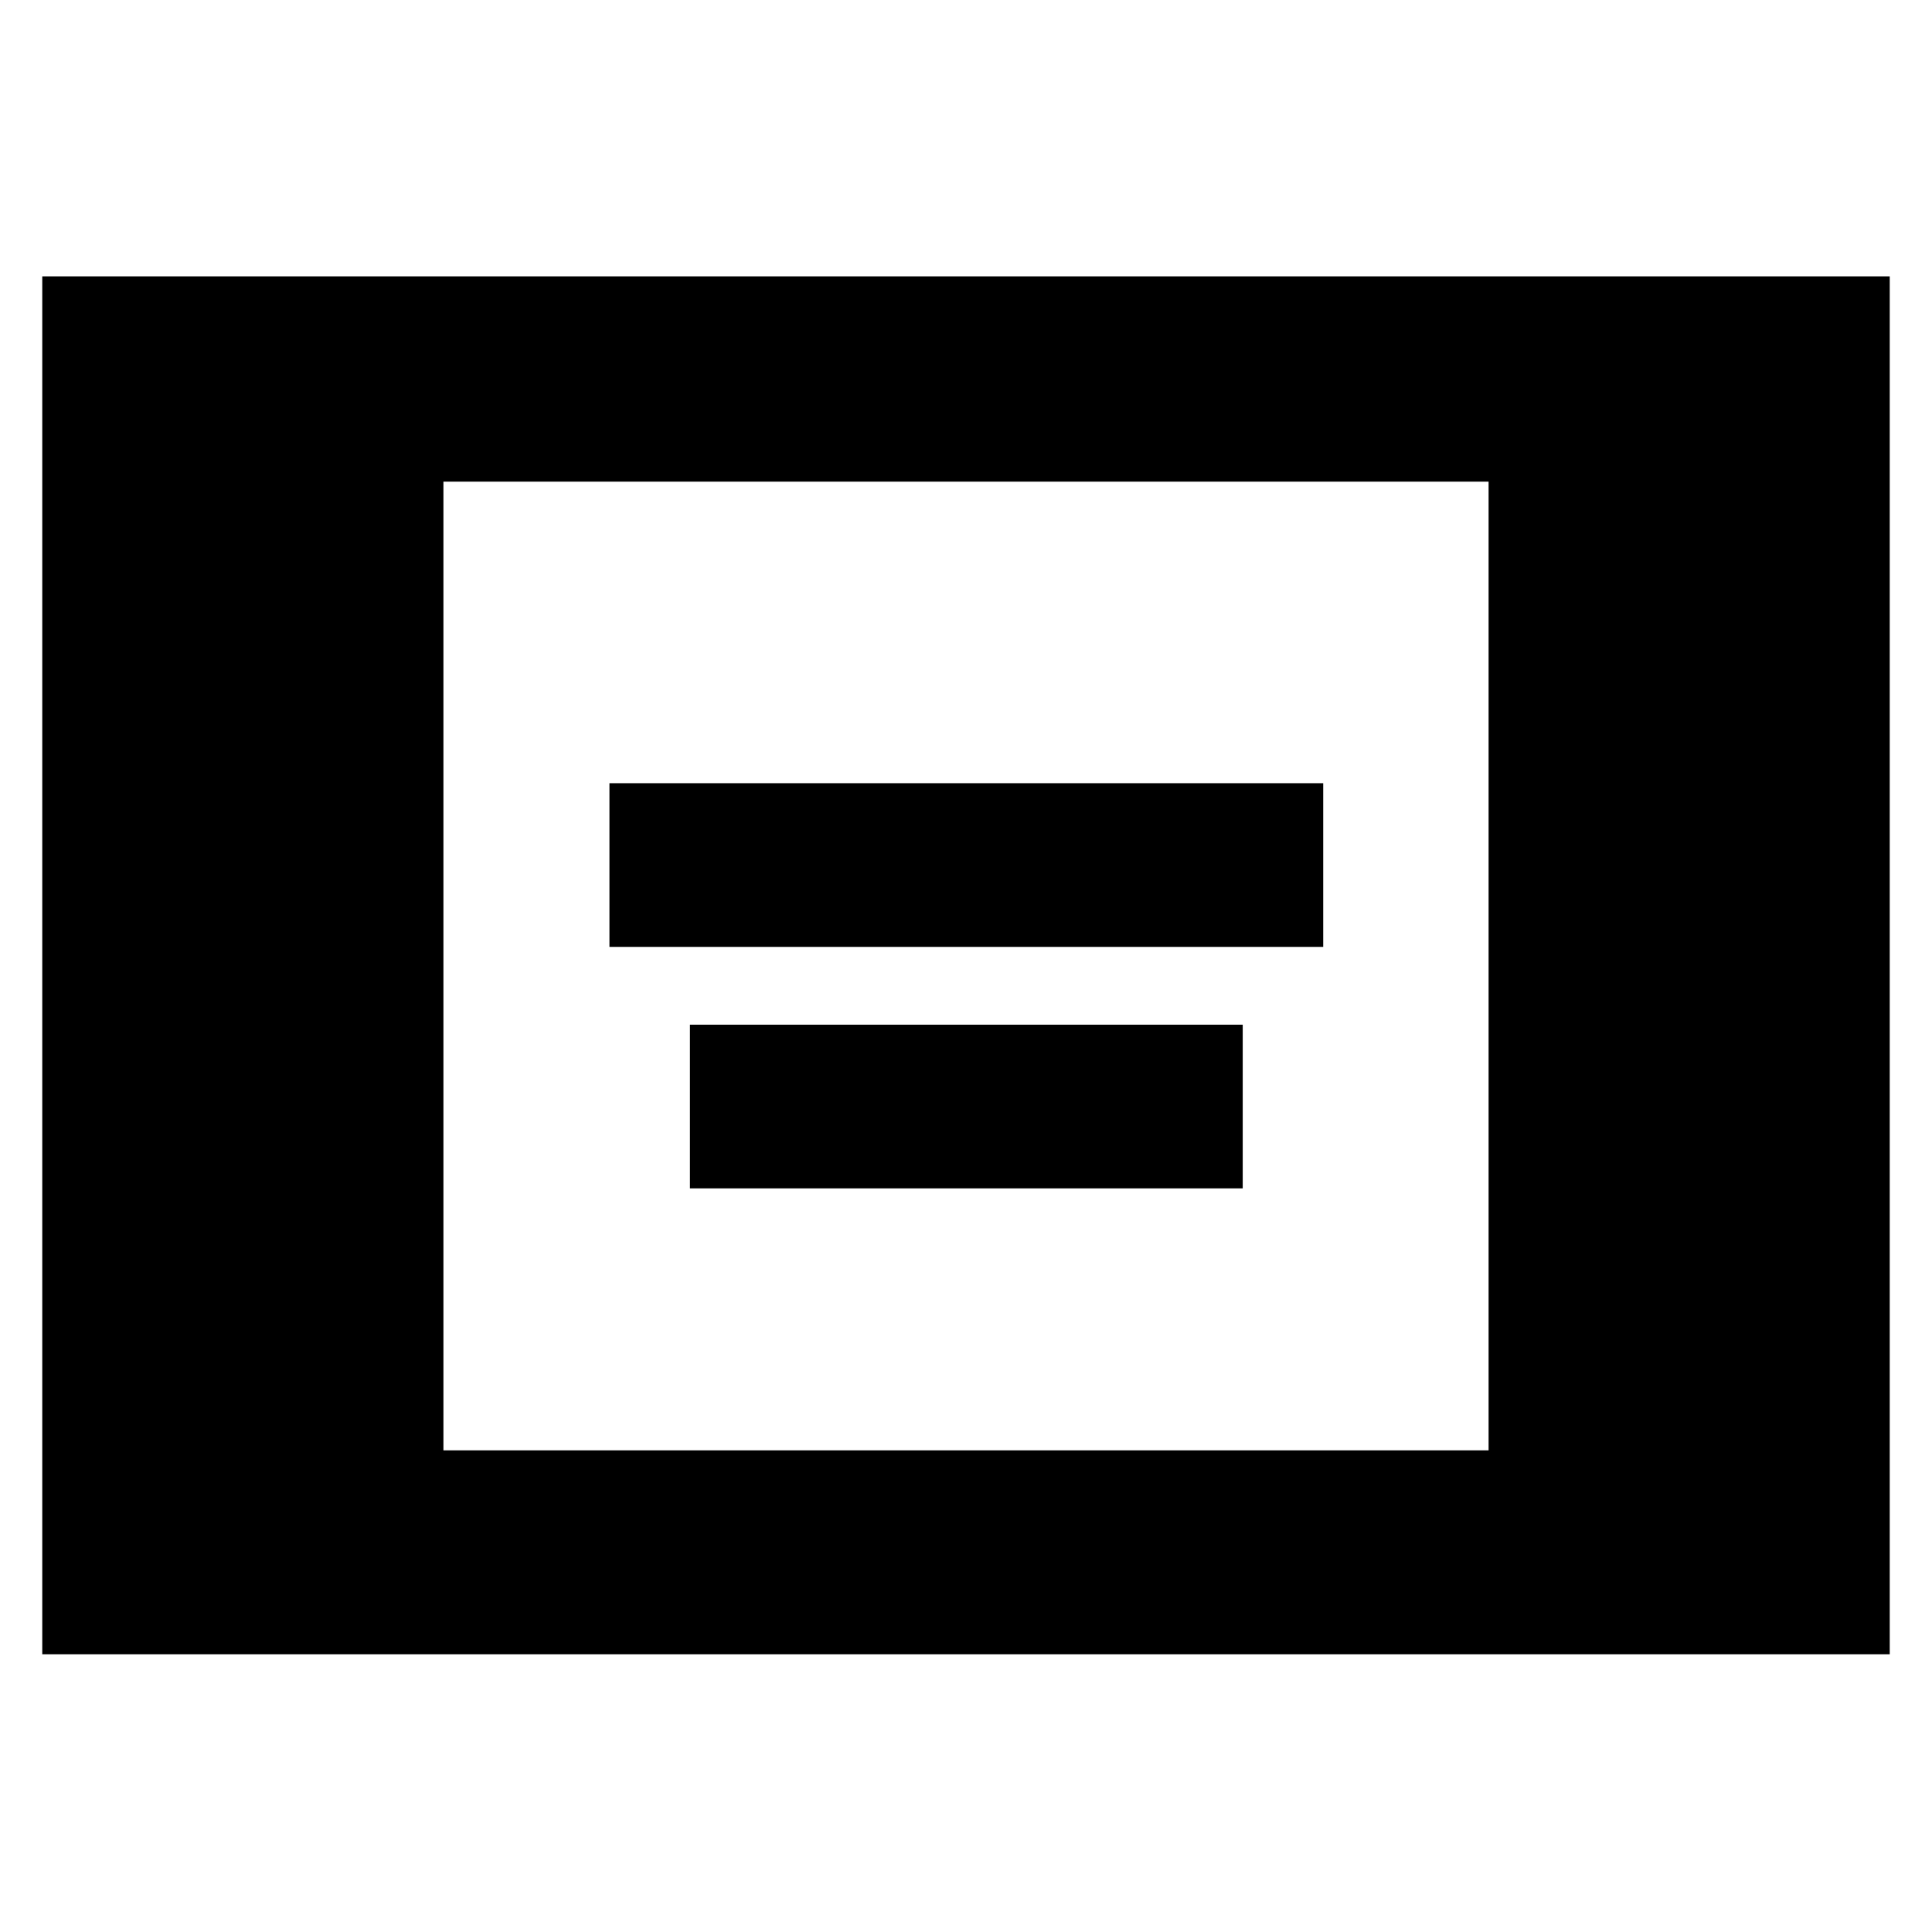 <svg xmlns="http://www.w3.org/2000/svg" height="40" viewBox="0 -960 960 960" width="40"><path d="M21-138v-684.67h918V-138H21Zm199.33-101.33h519.34v-481.34H220.33v481.34Zm82.5-250.17v-81.33H657.5v81.33H302.83Zm40 120v-81.33H617.5v81.33H342.83Z"/></svg>